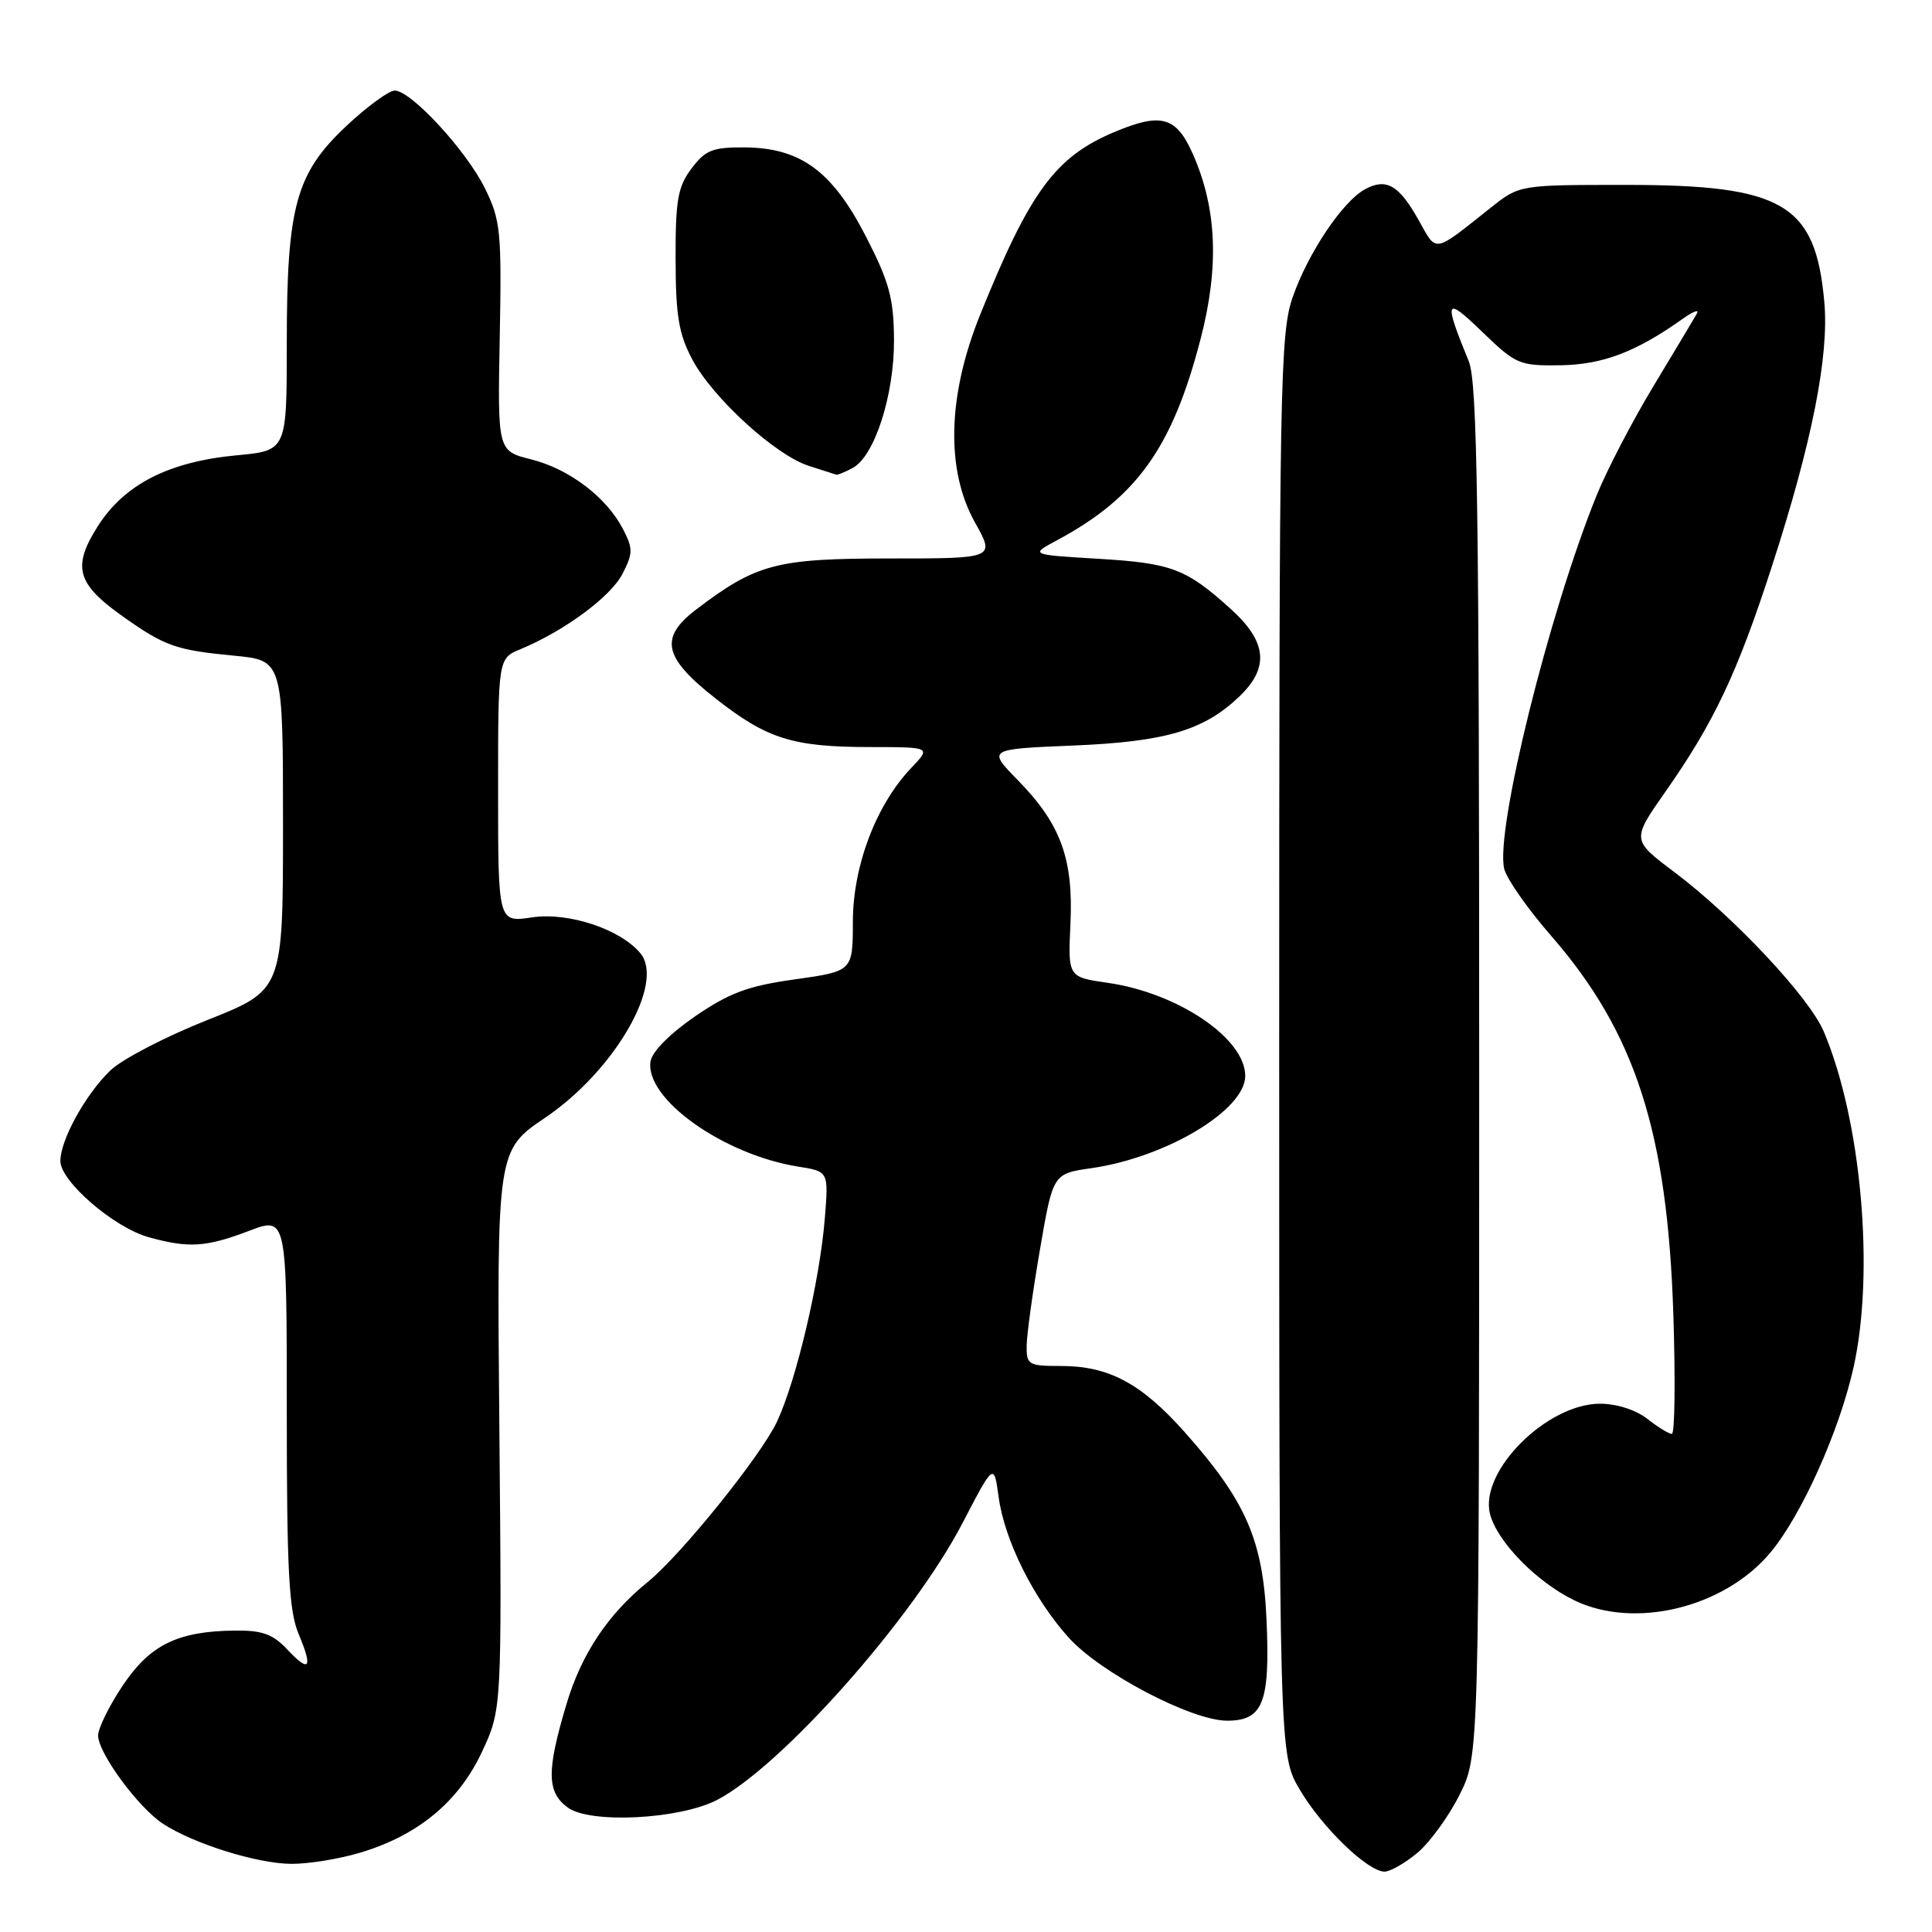 <?xml version="1.0" encoding="UTF-8" standalone="no"?>
<!DOCTYPE svg PUBLIC "-//W3C//DTD SVG 1.1//EN" "http://www.w3.org/Graphics/SVG/1.1/DTD/svg11.dtd" >
<svg xmlns="http://www.w3.org/2000/svg" xmlns:xlink="http://www.w3.org/1999/xlink" version="1.1" viewBox="0 0 256 256">
 <g >
 <path fill="currentColor"
d=" M 187.85 245.48 C 189.49 244.09 192.00 240.63 193.42 237.78 C 196.00 232.61 196.00 232.61 196.00 141.93 C 196.00 67.11 195.76 50.65 194.62 47.87 C 191.25 39.64 191.46 39.19 196.42 43.99 C 200.86 48.28 201.32 48.48 206.78 48.40 C 212.38 48.31 216.78 46.64 222.96 42.25 C 224.31 41.29 225.17 40.95 224.87 41.50 C 224.57 42.05 222.01 46.33 219.19 51.00 C 216.36 55.67 212.93 62.26 211.56 65.64 C 205.22 81.29 198.08 110.18 199.32 115.14 C 199.66 116.48 202.46 120.48 205.56 124.03 C 216.71 136.85 220.95 150.01 221.73 174.25 C 222.01 182.91 221.92 190.00 221.53 190.00 C 221.14 190.00 219.67 189.10 218.27 188.00 C 216.77 186.82 214.22 186.00 212.02 186.00 C 204.96 186.00 196.02 194.95 197.43 200.59 C 198.35 204.25 203.60 209.63 208.62 212.06 C 216.58 215.91 228.41 213.05 234.53 205.79 C 238.67 200.88 243.71 189.68 245.61 181.16 C 248.42 168.51 246.64 148.46 241.66 136.69 C 239.75 132.16 229.75 121.49 221.85 115.55 C 216.20 111.30 216.20 111.30 220.68 104.90 C 227.12 95.72 230.21 89.17 234.80 75.00 C 240.11 58.61 242.38 47.15 241.73 40.00 C 240.56 27.01 236.30 24.50 215.46 24.50 C 201.35 24.50 201.35 24.50 197.56 27.50 C 189.79 33.66 190.44 33.55 187.94 29.10 C 185.37 24.53 183.69 23.56 180.90 25.06 C 177.95 26.63 173.34 33.49 171.31 39.32 C 169.61 44.17 169.50 50.44 169.50 138.50 C 169.50 232.50 169.50 232.50 172.21 237.11 C 175.15 242.12 181.23 248.00 183.46 248.00 C 184.22 248.00 186.20 246.86 187.85 245.48 Z  M 47.65 245.51 C 55.35 243.23 60.74 238.78 63.84 232.18 C 66.50 226.50 66.50 226.50 66.17 189.47 C 65.83 152.44 65.83 152.44 72.27 148.08 C 81.43 141.87 88.13 130.29 84.86 126.32 C 82.22 123.12 75.31 120.83 70.48 121.56 C 66.00 122.23 66.00 122.23 66.00 104.73 C 66.00 87.24 66.00 87.24 68.99 86.01 C 74.77 83.61 80.91 79.08 82.47 76.06 C 83.88 73.33 83.89 72.69 82.56 70.12 C 80.37 65.89 75.44 62.14 70.38 60.87 C 65.93 59.75 65.93 59.75 66.22 44.62 C 66.48 30.66 66.33 29.15 64.26 24.96 C 61.78 19.93 54.46 12.00 52.30 12.00 C 51.54 12.00 48.68 14.09 45.95 16.64 C 39.20 22.96 38.00 27.31 38.00 45.54 C 38.00 59.71 38.00 59.71 31.37 60.33 C 22.36 61.17 16.48 64.18 12.95 69.74 C 9.53 75.14 10.16 77.37 16.37 81.75 C 21.86 85.63 23.36 86.15 31.00 86.88 C 37.50 87.50 37.50 87.50 37.50 109.34 C 37.50 131.18 37.50 131.18 27.50 135.15 C 22.00 137.33 16.22 140.32 14.66 141.81 C 11.39 144.91 8.00 151.03 8.00 153.84 C 8.00 156.53 15.09 162.65 19.68 163.93 C 25.03 165.41 27.26 165.27 32.99 163.10 C 38.00 161.19 38.00 161.19 38.00 186.97 C 38.00 208.06 38.28 213.44 39.56 216.49 C 41.50 221.12 41.03 221.72 38.00 218.50 C 36.14 216.52 34.71 216.01 31.08 216.06 C 23.52 216.15 19.87 217.95 16.25 223.36 C 14.46 226.04 13.00 229.01 13.00 229.96 C 13.00 232.28 18.31 239.50 21.60 241.66 C 25.64 244.30 34.03 246.93 38.57 246.97 C 40.81 246.99 44.90 246.33 47.65 245.51 Z  M 95.00 238.51 C 103.56 234.07 120.95 214.47 127.53 201.83 C 131.70 193.82 131.70 193.82 132.33 198.40 C 133.12 204.14 136.98 211.87 141.63 217.02 C 145.86 221.69 157.90 228.00 162.60 228.00 C 167.37 228.00 168.31 225.60 167.82 214.60 C 167.35 204.04 165.08 198.86 156.91 189.69 C 151.21 183.30 146.90 181.00 140.60 181.00 C 136.24 181.00 136.00 180.86 136.04 178.25 C 136.07 176.74 136.86 171.01 137.81 165.51 C 139.53 155.52 139.53 155.52 144.61 154.79 C 154.54 153.36 165.00 147.09 165.00 142.56 C 165.00 137.60 156.09 131.57 146.79 130.23 C 141.51 129.47 141.51 129.47 141.84 122.40 C 142.24 113.79 140.55 109.18 134.87 103.38 C 130.84 99.26 130.84 99.26 142.17 98.79 C 154.48 98.28 159.52 96.79 164.25 92.26 C 168.22 88.45 167.88 85.03 163.09 80.70 C 157.16 75.34 155.25 74.62 145.50 74.04 C 136.50 73.50 136.50 73.50 140.00 71.62 C 150.63 65.93 155.35 59.33 159.09 44.89 C 161.57 35.33 161.24 27.60 158.06 20.41 C 155.87 15.46 153.89 14.89 147.74 17.46 C 139.84 20.76 136.48 25.33 129.88 41.69 C 125.54 52.43 125.30 62.30 129.20 69.25 C 131.86 74.00 131.86 74.00 117.89 74.00 C 102.86 74.00 100.22 74.70 92.25 80.76 C 87.34 84.50 87.89 87.10 94.75 92.50 C 101.65 97.93 105.01 98.99 115.44 98.99 C 123.37 99.00 123.37 99.00 120.75 101.75 C 116.10 106.62 113.02 114.72 113.01 122.10 C 113.00 128.69 113.00 128.69 105.34 129.77 C 99.10 130.64 96.66 131.55 92.09 134.68 C 88.74 136.98 86.38 139.38 86.19 140.66 C 85.48 145.62 95.85 152.99 105.75 154.58 C 109.79 155.22 109.79 155.22 109.30 161.36 C 108.64 169.67 105.53 182.89 102.95 188.39 C 100.82 192.92 90.23 206.05 85.85 209.60 C 80.54 213.91 77.03 219.18 75.05 225.84 C 72.40 234.71 72.45 237.48 75.25 239.52 C 78.22 241.68 90.05 241.07 95.00 238.51 Z  M 112.98 62.01 C 115.89 60.46 118.50 52.33 118.46 45.00 C 118.42 39.53 117.84 37.37 114.75 31.36 C 110.29 22.67 106.08 19.58 98.65 19.53 C 94.43 19.50 93.46 19.89 91.63 22.33 C 89.81 24.74 89.50 26.51 89.52 34.33 C 89.53 41.81 89.94 44.26 91.72 47.61 C 94.43 52.72 102.74 60.31 107.17 61.73 C 109.00 62.32 110.64 62.84 110.82 62.90 C 110.99 62.95 111.96 62.56 112.98 62.01 Z "/>
</g>
</svg>